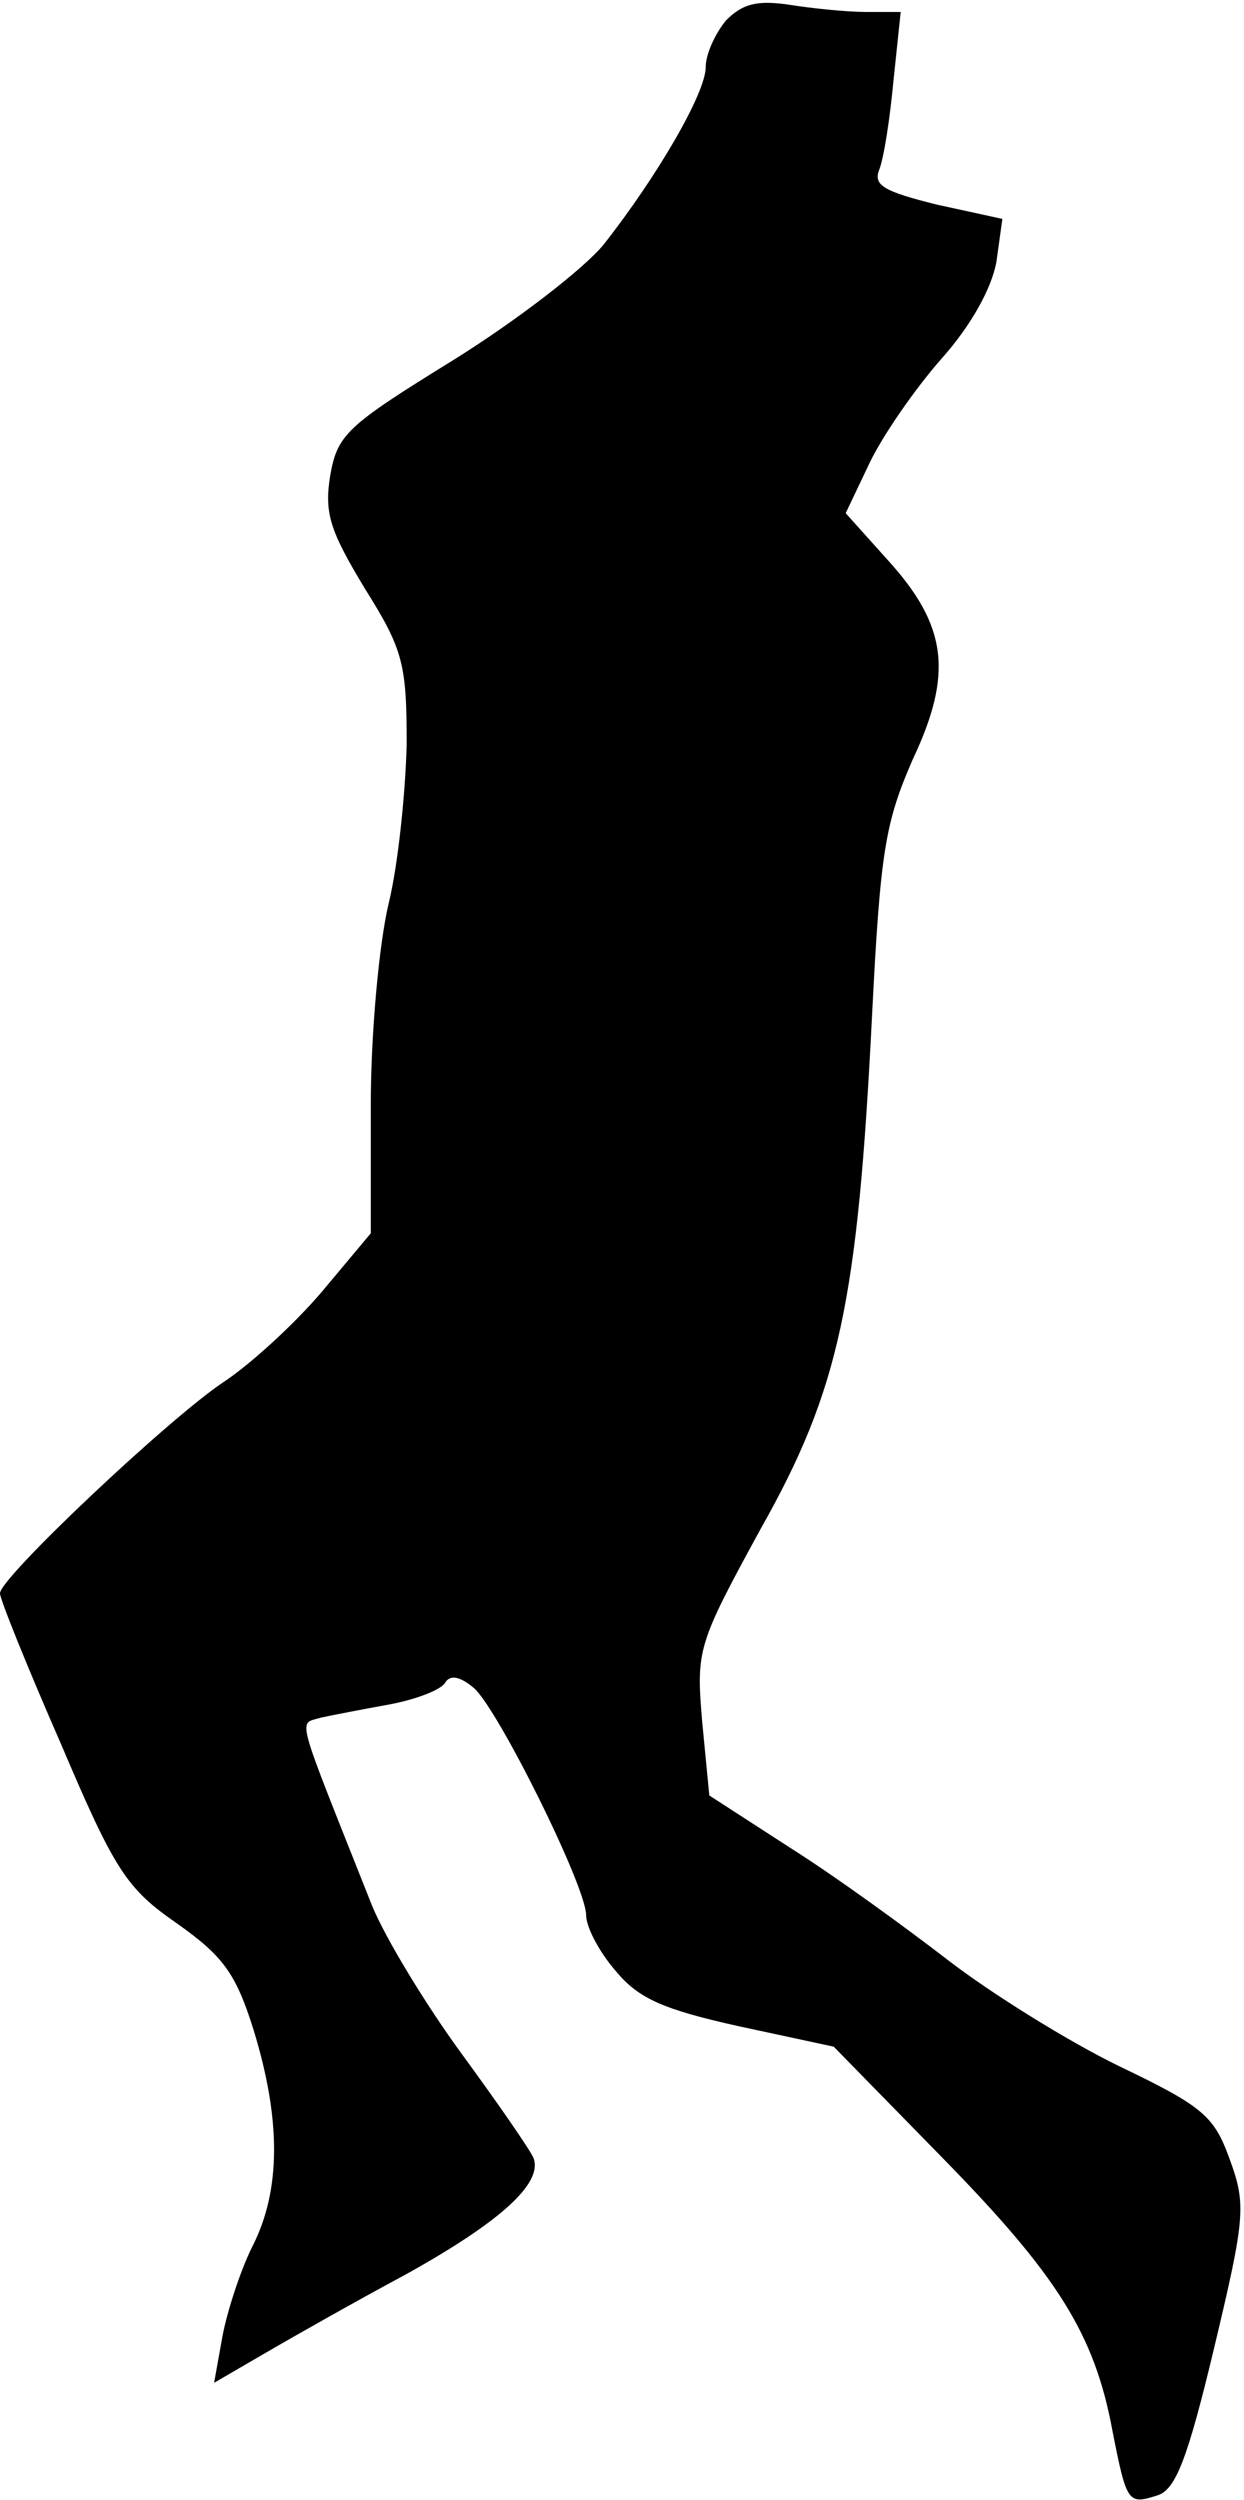 <?xml version="1.0" standalone="no"?>
<!DOCTYPE svg PUBLIC "-//W3C//DTD SVG 20010904//EN"
 "http://www.w3.org/TR/2001/REC-SVG-20010904/DTD/svg10.dtd">
<svg version="1.0" xmlns="http://www.w3.org/2000/svg"
 width="104pt" height="209pt" viewBox="0 0 104 209"
 preserveAspectRatio="xMidYMid meet">
<g transform="translate(0,209) scale(0.1,-0.1)"
fill="#000000" stroke="none">
<path fill="#000000" stroke="none" d="M607 2073 c-9 -11 -17 -28 -17 -39 0
-22 -41 -92 -85 -148 -16 -20 -73 -64 -126 -97 -89 -55 -97 -62 -103 -97 -5
-31 0 -46 29 -94 32 -51 35 -63 35 -130 -1 -40 -7 -100 -15 -133 -8 -33 -15
-109 -15 -168 l0 -108 -41 -49 c-23 -27 -60 -61 -83 -76 -46 -31 -186 -163
-186 -176 0 -5 23 -62 51 -126 45 -106 55 -121 97 -150 38 -27 49 -41 64 -89
23 -75 23 -134 -1 -181 -10 -20 -21 -54 -25 -75 l-7 -39 43 25 c24 14 77 44
118 66 79 44 114 76 106 97 -3 7 -30 46 -60 87 -30 41 -64 97 -75 124 -65 164
-62 151 -43 157 9 2 35 7 57 11 22 4 43 12 47 18 4 7 12 6 24 -4 20 -17 94
-166 94 -190 0 -10 11 -31 25 -47 19 -23 40 -32 103 -46 l79 -17 90 -92 c97
-99 128 -148 143 -229 12 -61 13 -62 38 -54 15 5 25 31 47 123 26 109 27 120
13 158 -13 36 -22 44 -93 78 -43 21 -107 61 -142 88 -35 27 -94 70 -132 94
l-68 44 -6 62 c-5 60 -4 64 49 161 66 117 81 190 93 428 7 139 11 162 34 215
34 72 29 112 -21 167 l-35 39 20 42 c11 23 38 62 60 87 25 28 42 59 46 81 l5
36 -55 12 c-44 11 -53 16 -48 29 4 10 9 43 12 75 l6 57 -29 0 c-16 0 -45 3
-64 6 -27 4 -39 1 -53 -13z"/>
</g>
</svg>
